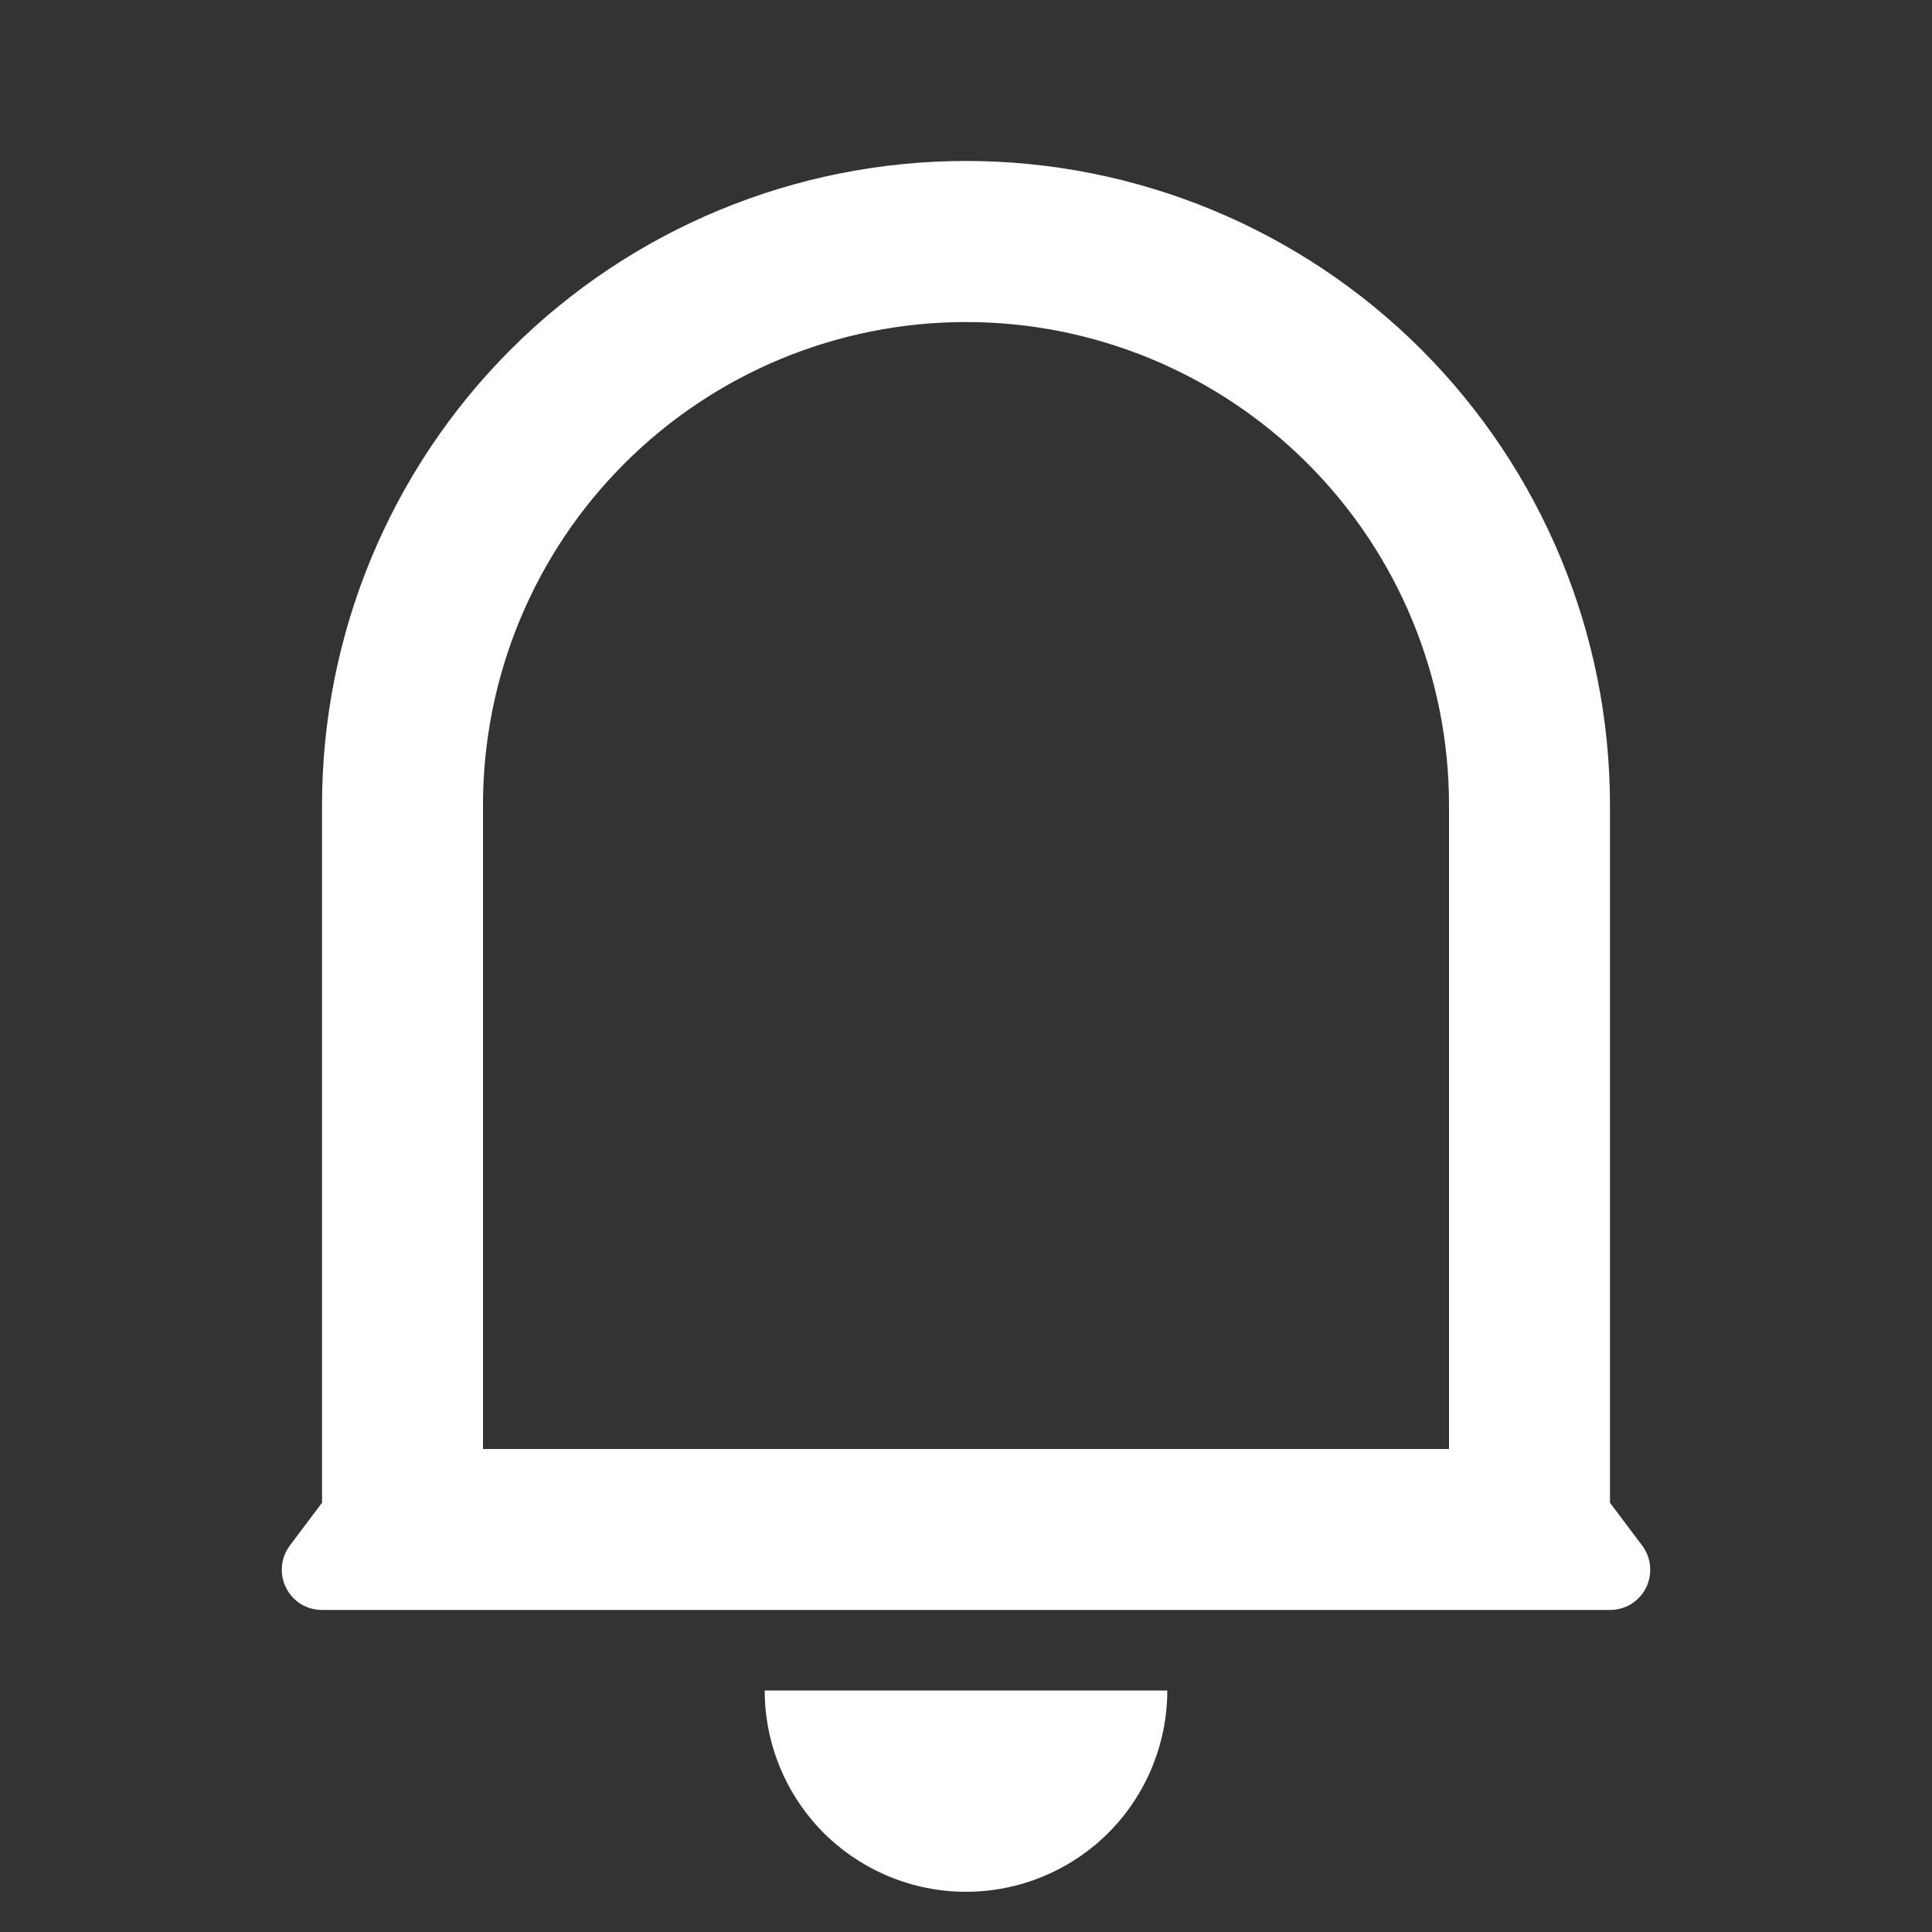 <svg width="16" height="16" viewBox="0 0 16 16" fill="none" xmlns="http://www.w3.org/2000/svg">
<rect x="0" y="0" width="16" height="16" fill="#333333" stroke="none"/>
<path d="M12 6.667C12 5.606 11.579 4.588 10.828 3.838C10.078 3.088 9.061 2.667 8 2.667C6.939 2.667 5.922 3.088 5.172 3.838C4.421 4.588 4 5.606 4 6.667V12H12V6.667ZM13.333 12.445L13.6 12.8C13.637 12.85 13.66 12.909 13.665 12.97C13.671 13.032 13.659 13.094 13.632 13.149C13.604 13.204 13.561 13.251 13.509 13.284C13.456 13.316 13.395 13.333 13.333 13.333H2.667C2.605 13.333 2.544 13.316 2.491 13.284C2.439 13.251 2.396 13.204 2.369 13.149C2.341 13.094 2.329 13.032 2.335 12.97C2.34 12.909 2.363 12.85 2.4 12.8L2.667 12.445V6.667C2.667 5.252 3.229 3.896 4.229 2.895C5.229 1.895 6.586 1.333 8 1.333C9.414 1.333 10.771 1.895 11.771 2.895C12.771 3.896 13.333 5.252 13.333 6.667V12.445ZM6.333 14H9.667C9.667 14.442 9.491 14.866 9.179 15.179C8.866 15.491 8.442 15.667 8 15.667C7.558 15.667 7.134 15.491 6.821 15.179C6.509 14.866 6.333 14.442 6.333 14V14Z" fill="white"/>
</svg>
